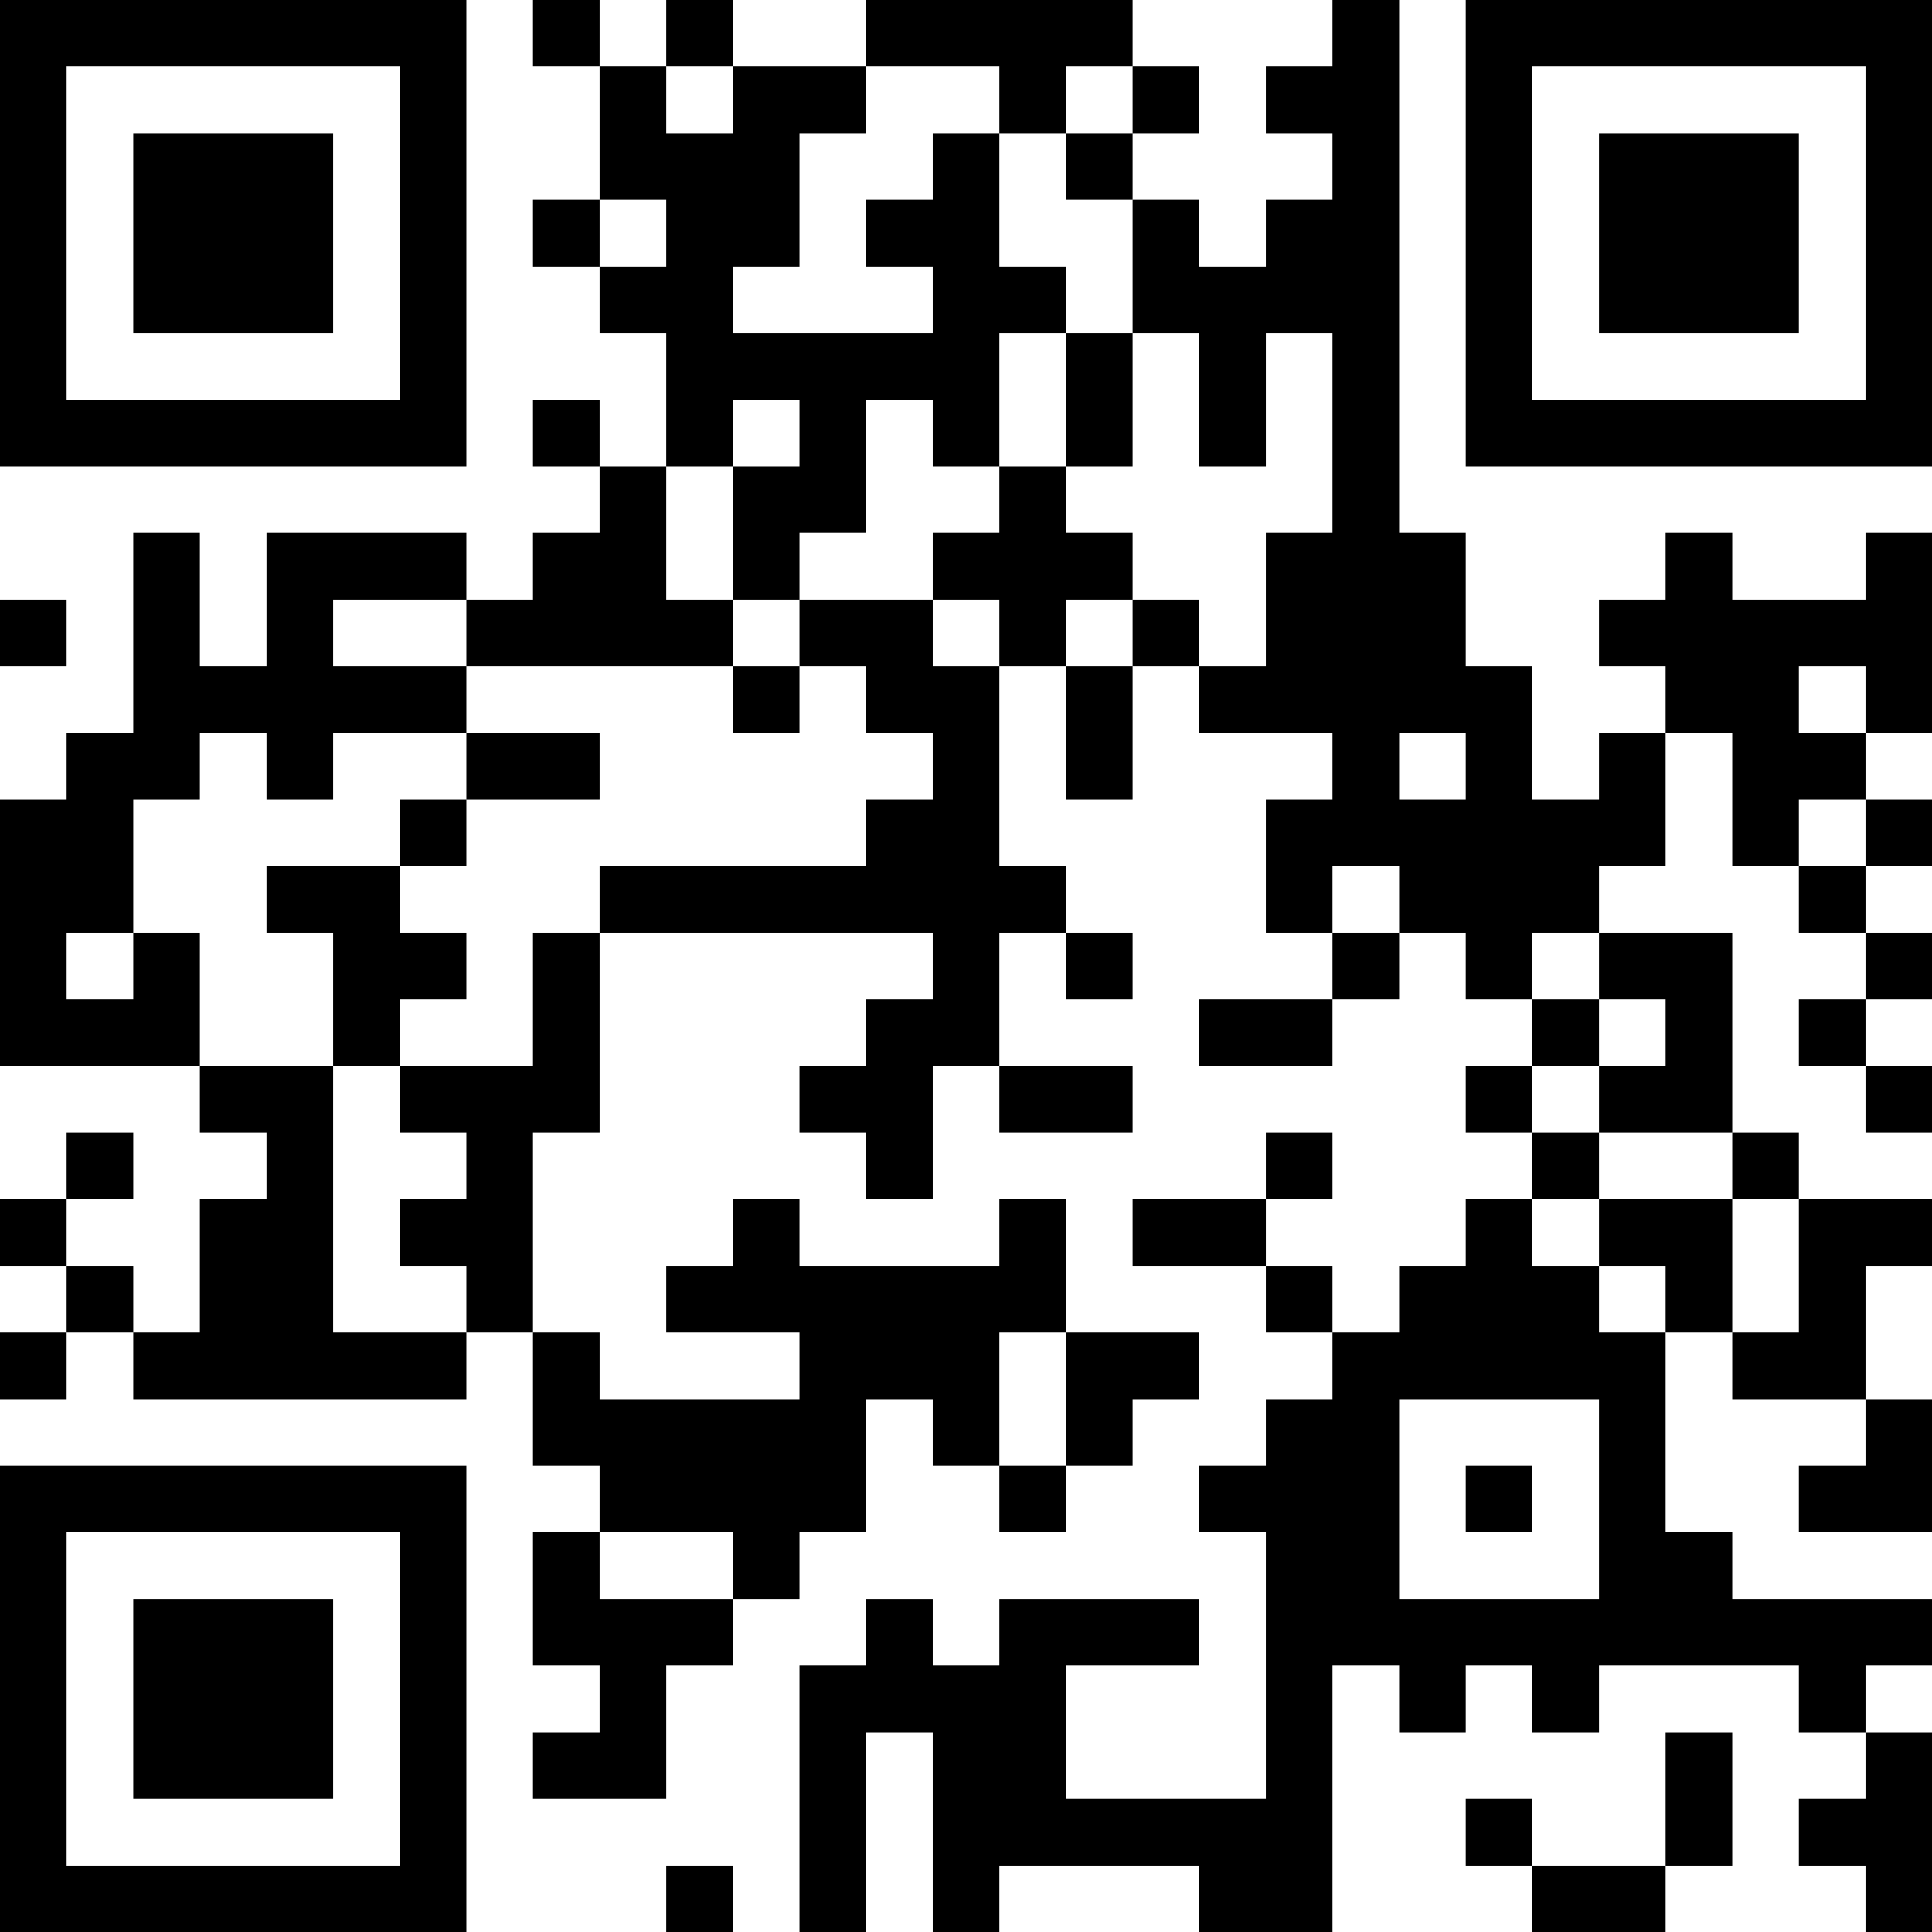 <?xml version="1.0" encoding="UTF-8"?>
<svg xmlns="http://www.w3.org/2000/svg" version="1.1" width="200" height="200" viewBox="0 0 200 200"><rect x="0" y="0" width="200" height="200" fill="#ffffff"/><g transform="scale(6.897)"><g transform="translate(0,0)"><path fill-rule="evenodd" d="M8 0L8 1L9 1L9 3L8 3L8 4L9 4L9 5L10 5L10 7L9 7L9 6L8 6L8 7L9 7L9 8L8 8L8 9L7 9L7 8L4 8L4 10L3 10L3 8L2 8L2 11L1 11L1 12L0 12L0 16L3 16L3 17L4 17L4 18L3 18L3 20L2 20L2 19L1 19L1 18L2 18L2 17L1 17L1 18L0 18L0 19L1 19L1 20L0 20L0 21L1 21L1 20L2 20L2 21L7 21L7 20L8 20L8 22L9 22L9 23L8 23L8 25L9 25L9 26L8 26L8 27L10 27L10 25L11 25L11 24L12 24L12 23L13 23L13 21L14 21L14 22L15 22L15 23L16 23L16 22L17 22L17 21L18 21L18 20L16 20L16 18L15 18L15 19L12 19L12 18L11 18L11 19L10 19L10 20L12 20L12 21L9 21L9 20L8 20L8 17L9 17L9 14L14 14L14 15L13 15L13 16L12 16L12 17L13 17L13 18L14 18L14 16L15 16L15 17L17 17L17 16L15 16L15 14L16 14L16 15L17 15L17 14L16 14L16 13L15 13L15 10L16 10L16 12L17 12L17 10L18 10L18 11L20 11L20 12L19 12L19 14L20 14L20 15L18 15L18 16L20 16L20 15L21 15L21 14L22 14L22 15L23 15L23 16L22 16L22 17L23 17L23 18L22 18L22 19L21 19L21 20L20 20L20 19L19 19L19 18L20 18L20 17L19 17L19 18L17 18L17 19L19 19L19 20L20 20L20 21L19 21L19 22L18 22L18 23L19 23L19 27L16 27L16 25L18 25L18 24L15 24L15 25L14 25L14 24L13 24L13 25L12 25L12 29L13 29L13 26L14 26L14 29L15 29L15 28L18 28L18 29L20 29L20 25L21 25L21 26L22 26L22 25L23 25L23 26L24 26L24 25L27 25L27 26L28 26L28 27L27 27L27 28L28 28L28 29L29 29L29 26L28 26L28 25L29 25L29 24L26 24L26 23L25 23L25 20L26 20L26 21L28 21L28 22L27 22L27 23L29 23L29 21L28 21L28 19L29 19L29 18L27 18L27 17L26 17L26 14L24 14L24 13L25 13L25 11L26 11L26 13L27 13L27 14L28 14L28 15L27 15L27 16L28 16L28 17L29 17L29 16L28 16L28 15L29 15L29 14L28 14L28 13L29 13L29 12L28 12L28 11L29 11L29 8L28 8L28 9L26 9L26 8L25 8L25 9L24 9L24 10L25 10L25 11L24 11L24 12L23 12L23 10L22 10L22 8L21 8L21 0L20 0L20 1L19 1L19 2L20 2L20 3L19 3L19 4L18 4L18 3L17 3L17 2L18 2L18 1L17 1L17 0L13 0L13 1L11 1L11 0L10 0L10 1L9 1L9 0ZM10 1L10 2L11 2L11 1ZM13 1L13 2L12 2L12 4L11 4L11 5L14 5L14 4L13 4L13 3L14 3L14 2L15 2L15 4L16 4L16 5L15 5L15 7L14 7L14 6L13 6L13 8L12 8L12 9L11 9L11 7L12 7L12 6L11 6L11 7L10 7L10 9L11 9L11 10L7 10L7 9L5 9L5 10L7 10L7 11L5 11L5 12L4 12L4 11L3 11L3 12L2 12L2 14L1 14L1 15L2 15L2 14L3 14L3 16L5 16L5 20L7 20L7 19L6 19L6 18L7 18L7 17L6 17L6 16L8 16L8 14L9 14L9 13L13 13L13 12L14 12L14 11L13 11L13 10L12 10L12 9L14 9L14 10L15 10L15 9L14 9L14 8L15 8L15 7L16 7L16 8L17 8L17 9L16 9L16 10L17 10L17 9L18 9L18 10L19 10L19 8L20 8L20 5L19 5L19 7L18 7L18 5L17 5L17 3L16 3L16 2L17 2L17 1L16 1L16 2L15 2L15 1ZM9 3L9 4L10 4L10 3ZM16 5L16 7L17 7L17 5ZM0 9L0 10L1 10L1 9ZM11 10L11 11L12 11L12 10ZM27 10L27 11L28 11L28 10ZM7 11L7 12L6 12L6 13L4 13L4 14L5 14L5 16L6 16L6 15L7 15L7 14L6 14L6 13L7 13L7 12L9 12L9 11ZM21 11L21 12L22 12L22 11ZM27 12L27 13L28 13L28 12ZM20 13L20 14L21 14L21 13ZM23 14L23 15L24 15L24 16L23 16L23 17L24 17L24 18L23 18L23 19L24 19L24 20L25 20L25 19L24 19L24 18L26 18L26 20L27 20L27 18L26 18L26 17L24 17L24 16L25 16L25 15L24 15L24 14ZM15 20L15 22L16 22L16 20ZM21 21L21 24L24 24L24 21ZM22 22L22 23L23 23L23 22ZM9 23L9 24L11 24L11 23ZM25 26L25 28L23 28L23 27L22 27L22 28L23 28L23 29L25 29L25 28L26 28L26 26ZM10 28L10 29L11 29L11 28ZM0 0L0 7L7 7L7 0ZM1 1L1 6L6 6L6 1ZM2 2L2 5L5 5L5 2ZM22 0L22 7L29 7L29 0ZM23 1L23 6L28 6L28 1ZM24 2L24 5L27 5L27 2ZM0 22L0 29L7 29L7 22ZM1 23L1 28L6 28L6 23ZM2 24L2 27L5 27L5 24Z" fill="#000000"/></g></g></svg>
